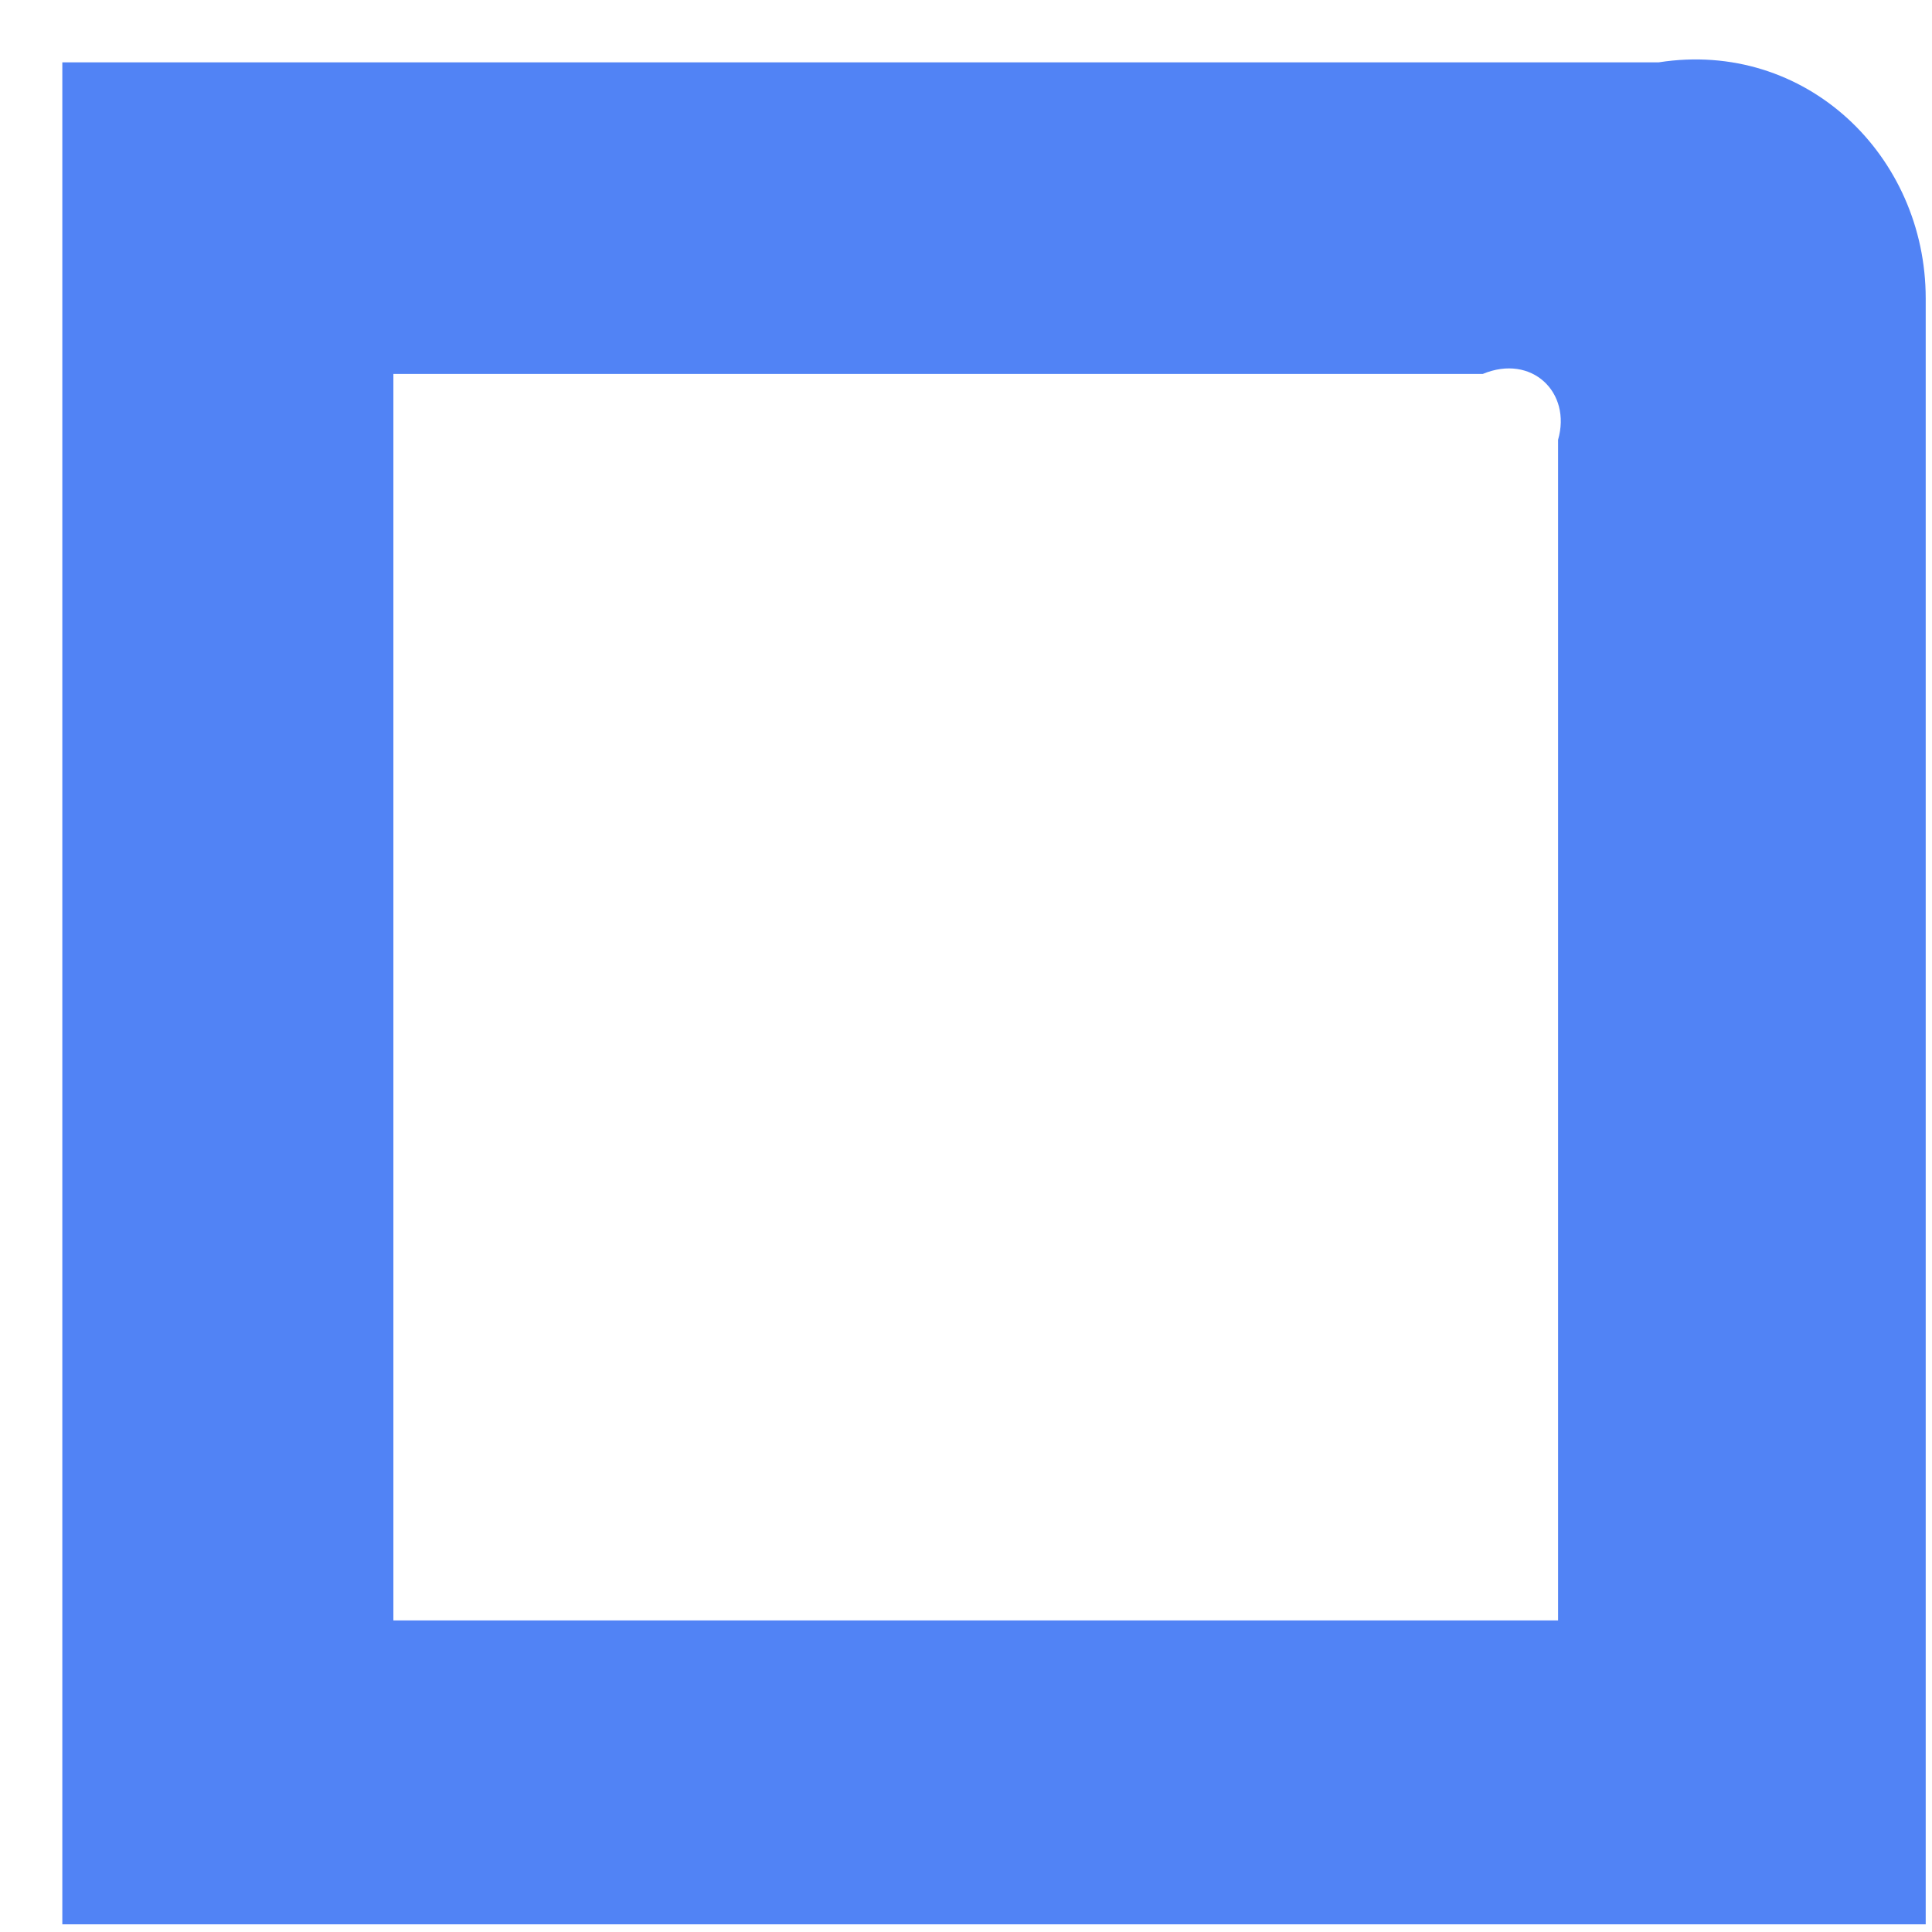 ﻿<?xml version="1.0" encoding="utf-8"?>
<svg version="1.1" xmlns:xlink="http://www.w3.org/1999/xlink" width="31px" height="31px" xmlns="http://www.w3.org/2000/svg">
  <g transform="matrix(1 0 0 1 -152 -287 )">
    <path d="M 30.899 30.877  L 1 30.877  L 1 1  L 26.617 1  C 28.975 0.633  30.899 2.499  30.899 4.787  L 30.899 30.877  Z M 6.312 6  L 6.312 26  L 25 26  L 25 7.057  C 25.22 6.296  24.578 5.674  23.792 6  L 6.312 6  Z " fill-rule="nonzero" fill="#5183f5" stroke="none" transform="matrix(1 0 0 1 152 287 )" />
  </g>
</svg>